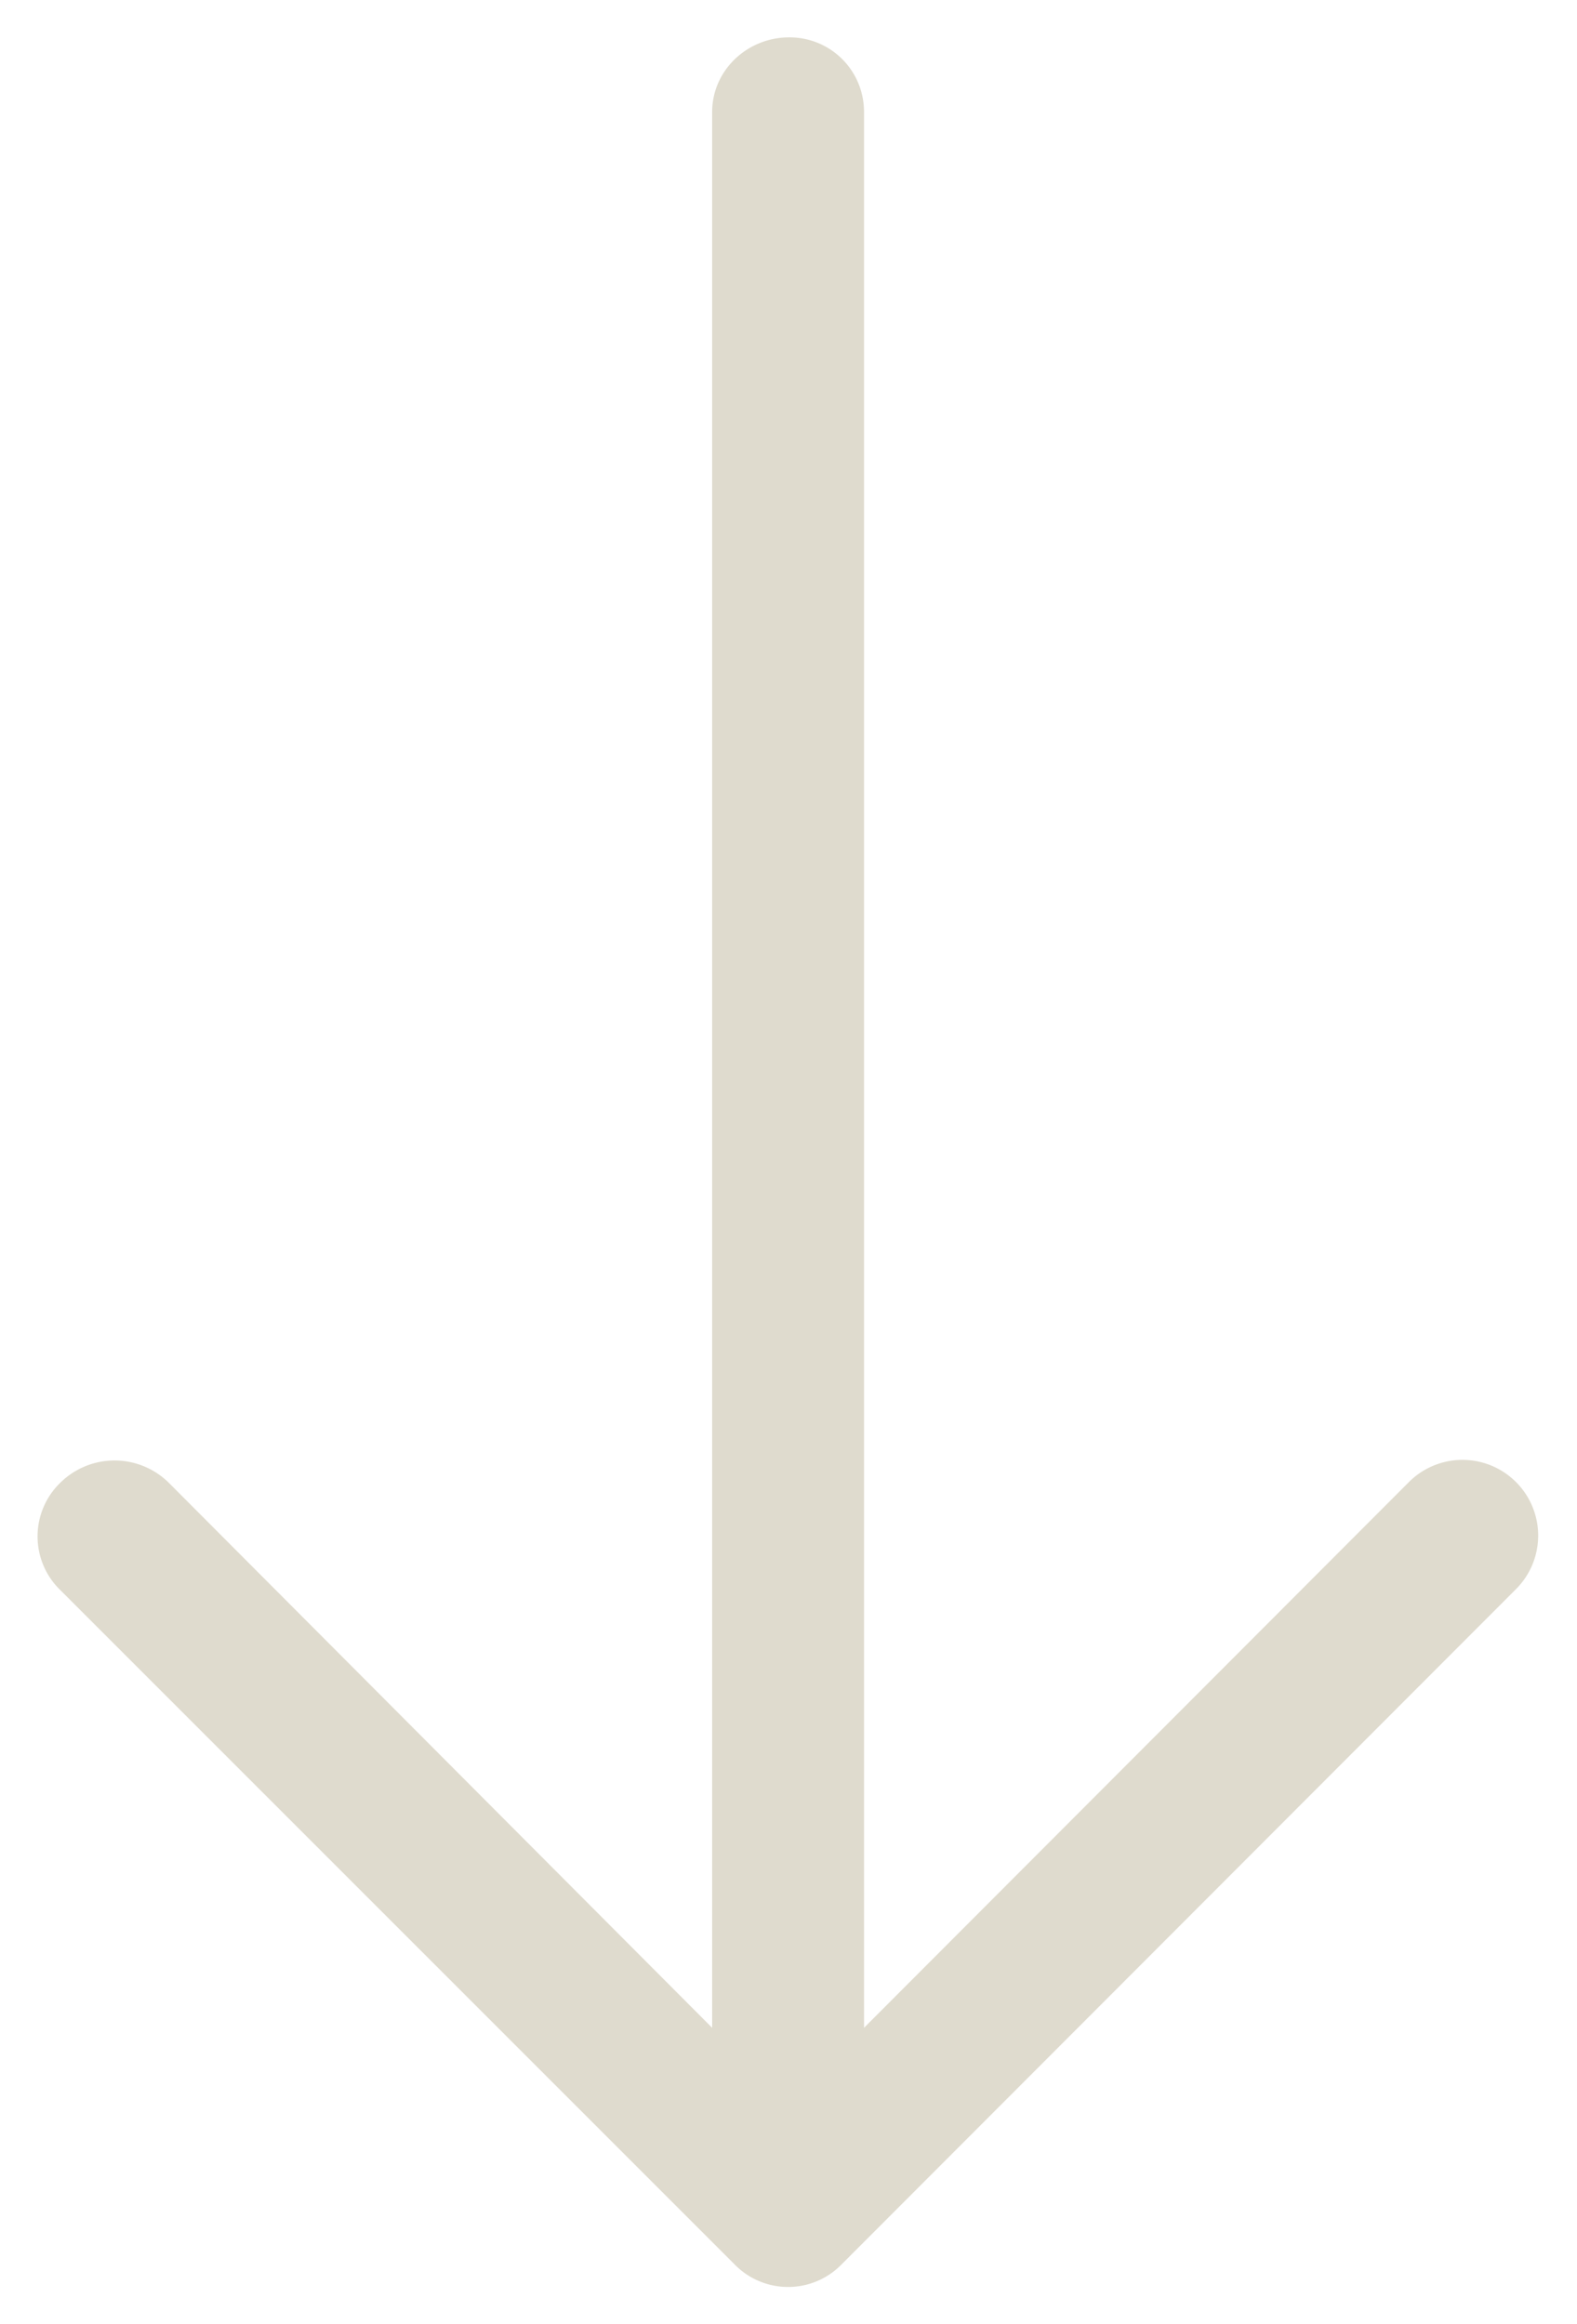 <svg xmlns="http://www.w3.org/2000/svg" xmlns:xlink="http://www.w3.org/1999/xlink" width="19" height="28"><defs><path id="l8j6a" d="M969.26 6738.15a.91.91 0 0 0-1.28-1.3l-6.57 6.58v-23.08c0-.5-.4-.9-.9-.9-.51 0-.93.4-.93.9v23.08l-6.55-6.57a.93.93 0 0 0-1.3 0 .9.9 0 0 0 0 1.3l8.12 8.12a.9.9 0 0 0 1.29 0z"/></defs><use fill="#dfdbce" xlink:href="#l8j6a" transform="translate(-951 -6719)"/></svg>